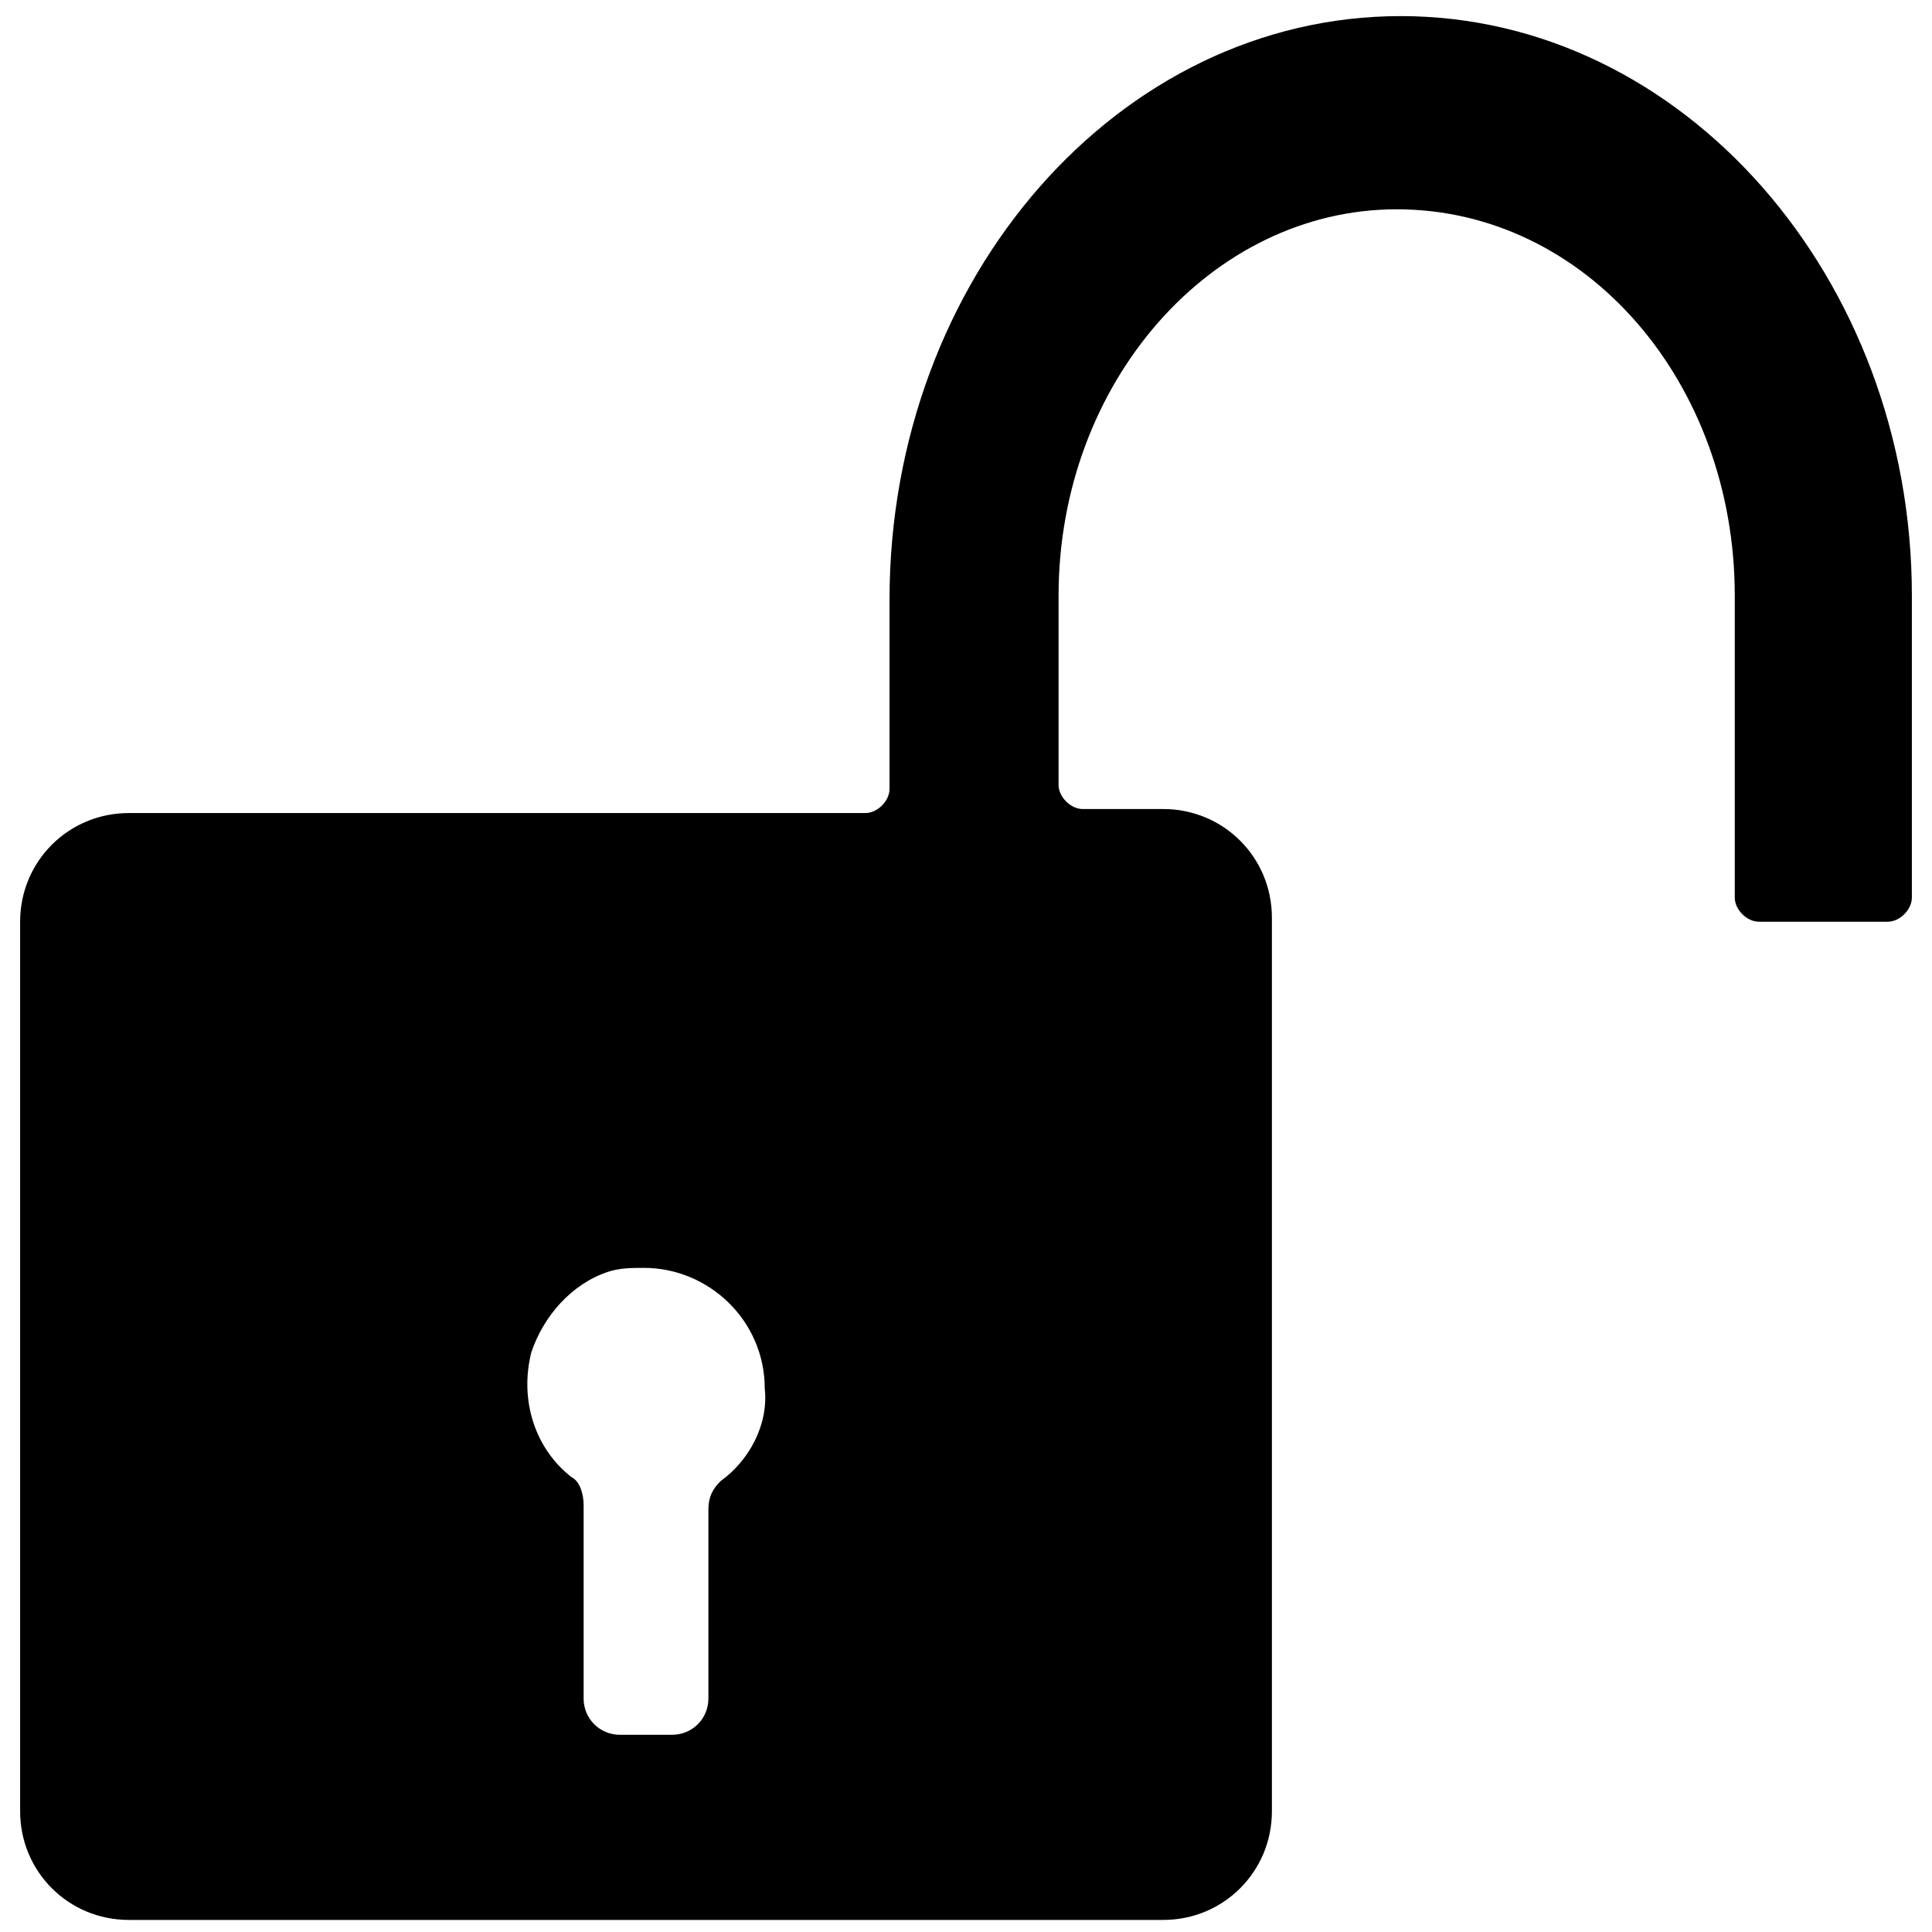 <svg height='100px' width='100px'  fill="#000000" xmlns="http://www.w3.org/2000/svg" xmlns:xlink="http://www.w3.org/1999/xlink" version="1.1" x="0px" y="0px" viewBox="0 0 48 48" enable-background="new 0 0 48 48" xml:space="preserve"><path fill="#000000" d="M34.8,0.4c-7,0-12.7,6.5-12.7,14.5v4.7c0,0.3-0.3,0.6-0.6,0.6H3.2c-1.5,0-2.7,1.2-2.7,2.7v22.1  c0,1.5,1.2,2.7,2.7,2.7h25.7c1.5,0,2.7-1.2,2.7-2.7V22.8c0-1.5-1.2-2.7-2.7-2.7h-2c-0.3,0-0.6-0.3-0.6-0.6v-4.7  c0-5.3,3.8-9.6,8.4-9.6c4.7,0,8.4,4.3,8.4,9.6v7.5c0,0.3,0.3,0.6,0.6,0.6h3.2c0.3,0,0.6-0.3,0.6-0.6v-7.5  C47.5,6.9,41.8,0.4,34.8,0.4z M17.9,36.8c-0.2,0.2-0.3,0.4-0.3,0.7l0,4.7c0,0.5-0.4,0.9-0.9,0.9h-1.3c-0.5,0-0.9-0.4-0.9-0.9v-4.8  c0-0.3-0.1-0.6-0.3-0.7c-0.9-0.7-1.3-1.9-1-3.1c0.3-0.9,1-1.7,1.9-2c0.3-0.1,0.6-0.1,0.9-0.1c1.6,0,3,1.3,3,3  C19.1,35.4,18.6,36.3,17.9,36.8z"></path></svg>